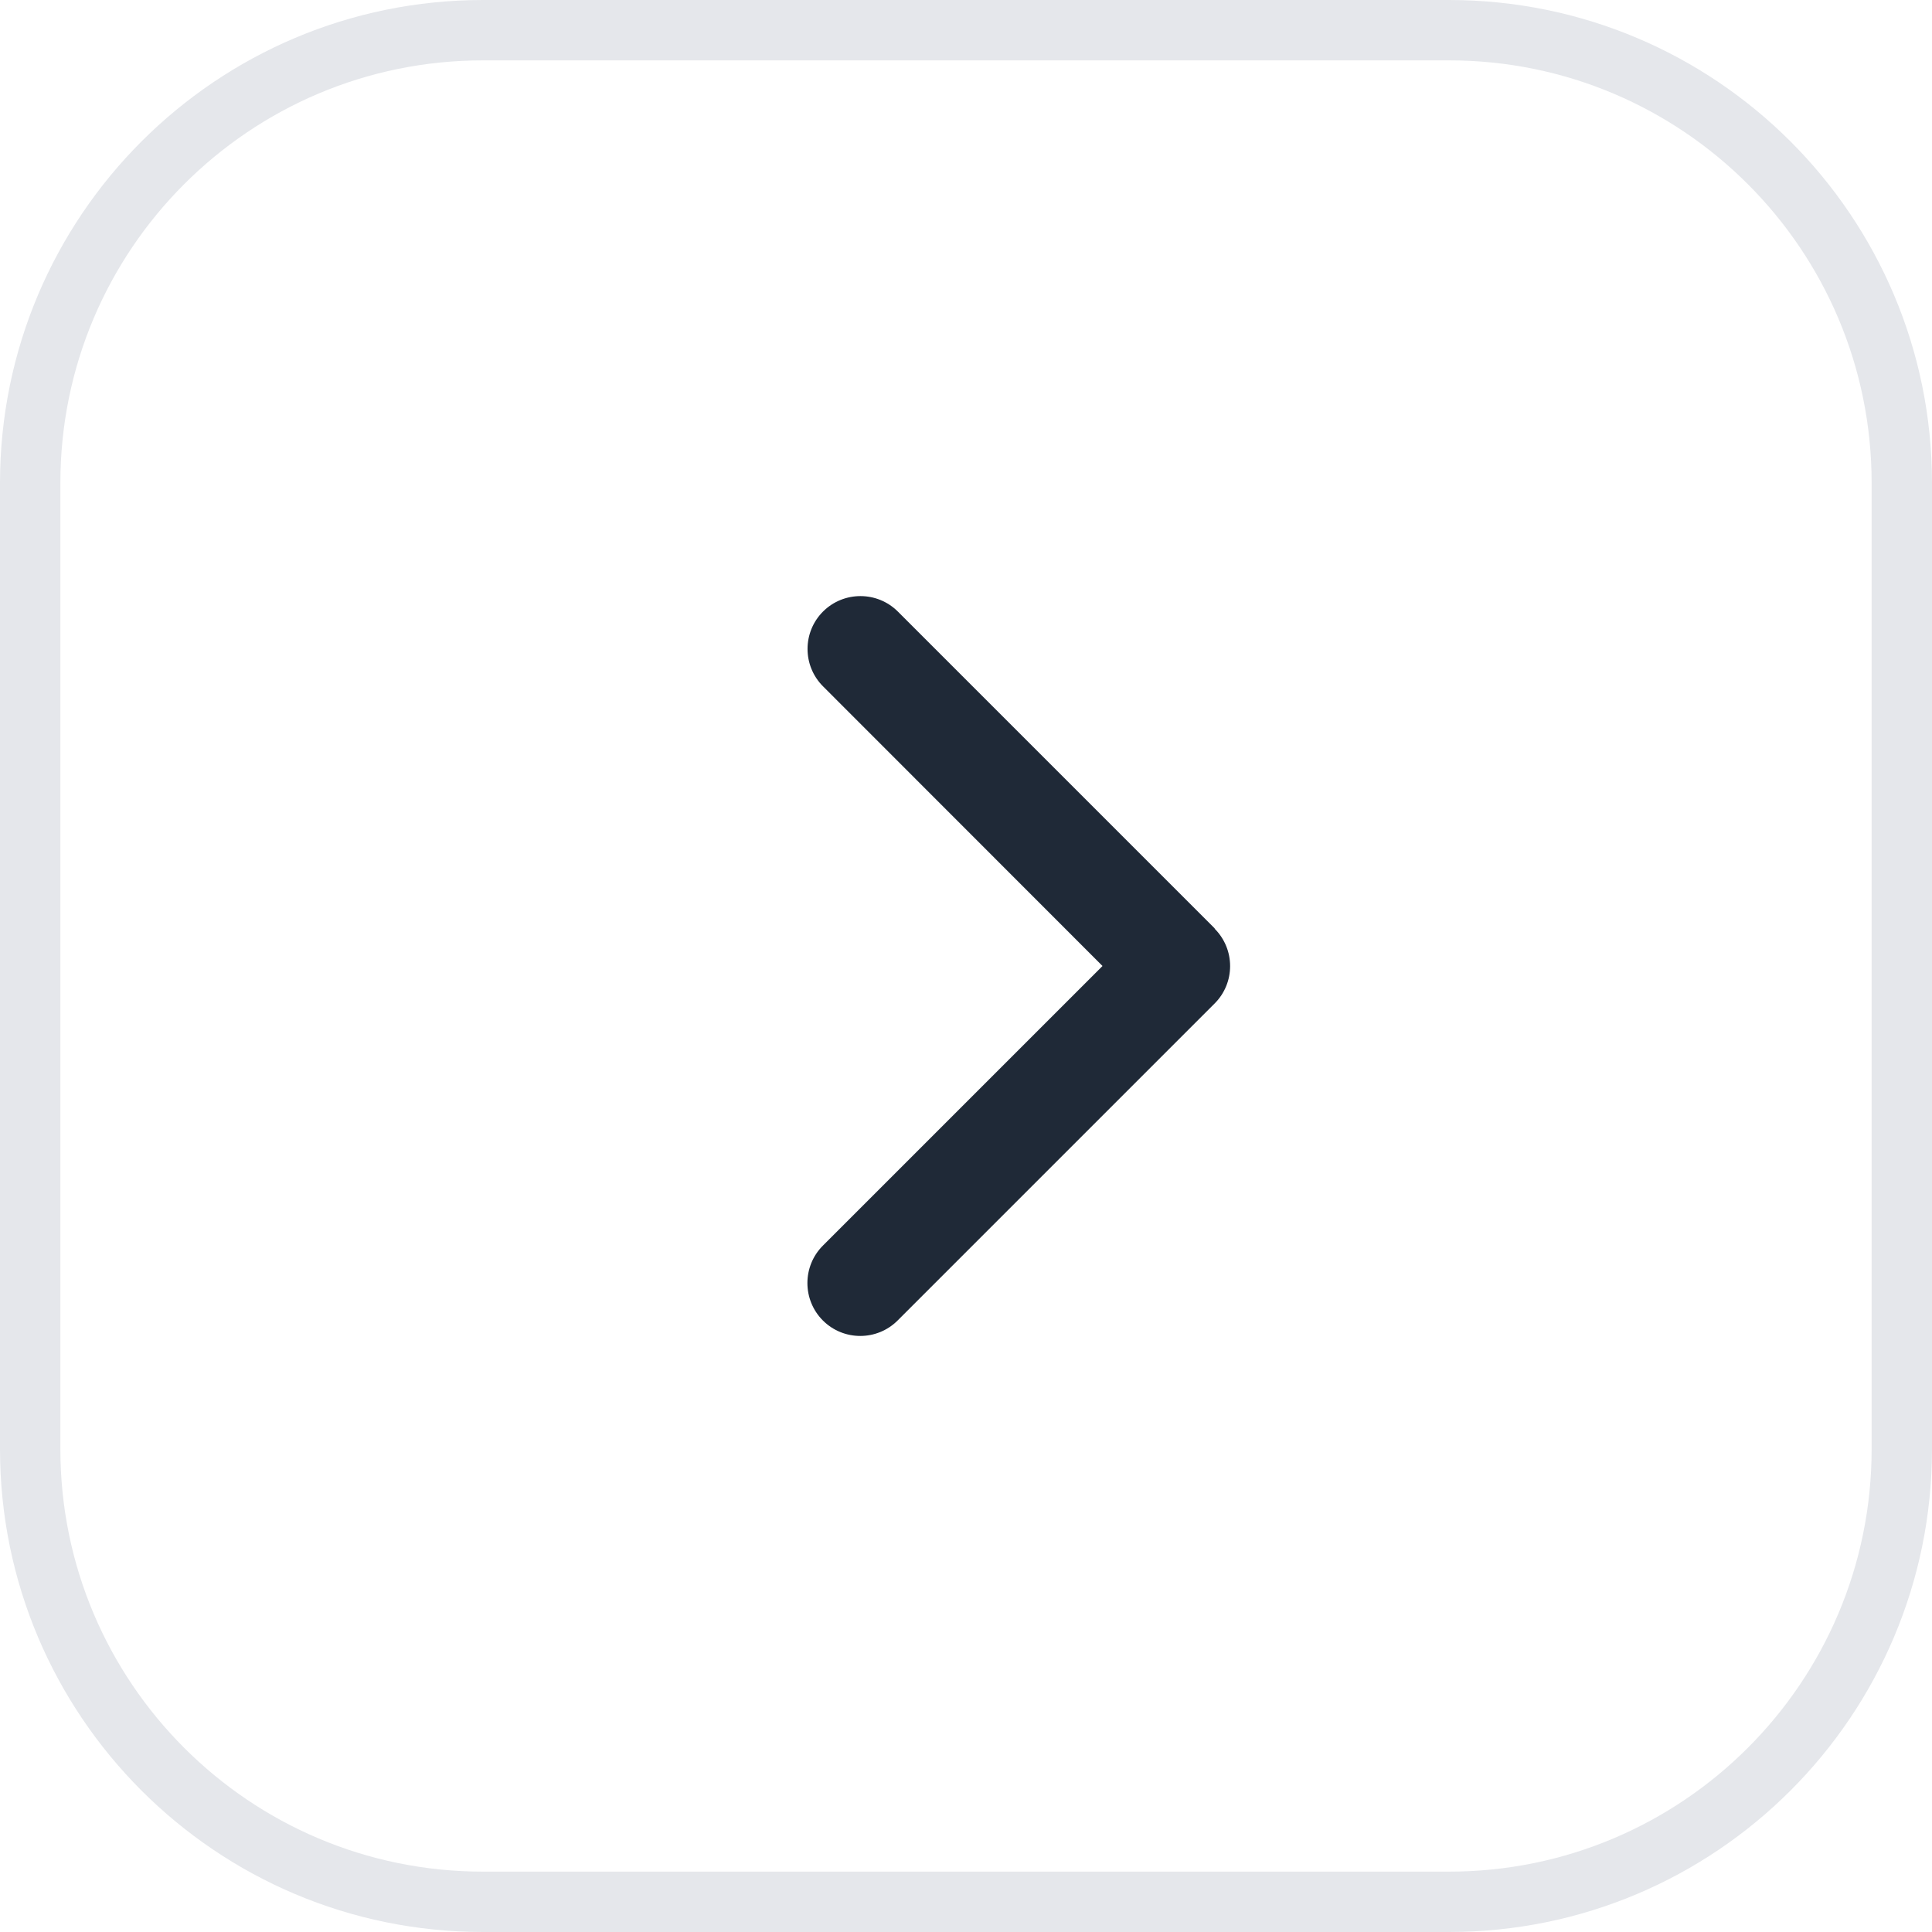 <svg width="32" height="32" viewBox="0 0 32 32" fill="none" xmlns="http://www.w3.org/2000/svg">
<path d="M8 0.5H24C28.142 0.5 31.5 3.858 31.5 8V24C31.5 28.142 28.142 31.5 24 31.5H8C3.858 31.5 0.5 28.142 0.5 24V8C0.5 3.858 3.858 0.5 8 0.5Z" stroke="#E5E7EB"/>
<g clip-path="url(#clip0_103_3049)">
<g clip-path="url(#clip1_103_3049)">
<path d="M20.118 15.382C20.46 15.724 20.46 16.279 20.118 16.621L14.868 21.871C14.526 22.213 13.971 22.213 13.629 21.871C13.288 21.529 13.288 20.974 13.629 20.632L18.261 16L13.632 11.368C13.29 11.026 13.29 10.471 13.632 10.129C13.974 9.788 14.529 9.788 14.871 10.129L20.121 15.379L20.118 15.382Z" fill="#1F2937"/>
</g>
</g>
<defs>
<clipPath id="clip0_103_3049">
<rect width="8.75" height="14" fill="white" transform="translate(11.625 9)"/>
</clipPath>
<clipPath id="clip1_103_3049">
<path d="M11.625 9H20.375V23H11.625V9Z" fill="white"/>
</clipPath>
</defs>
</svg>
